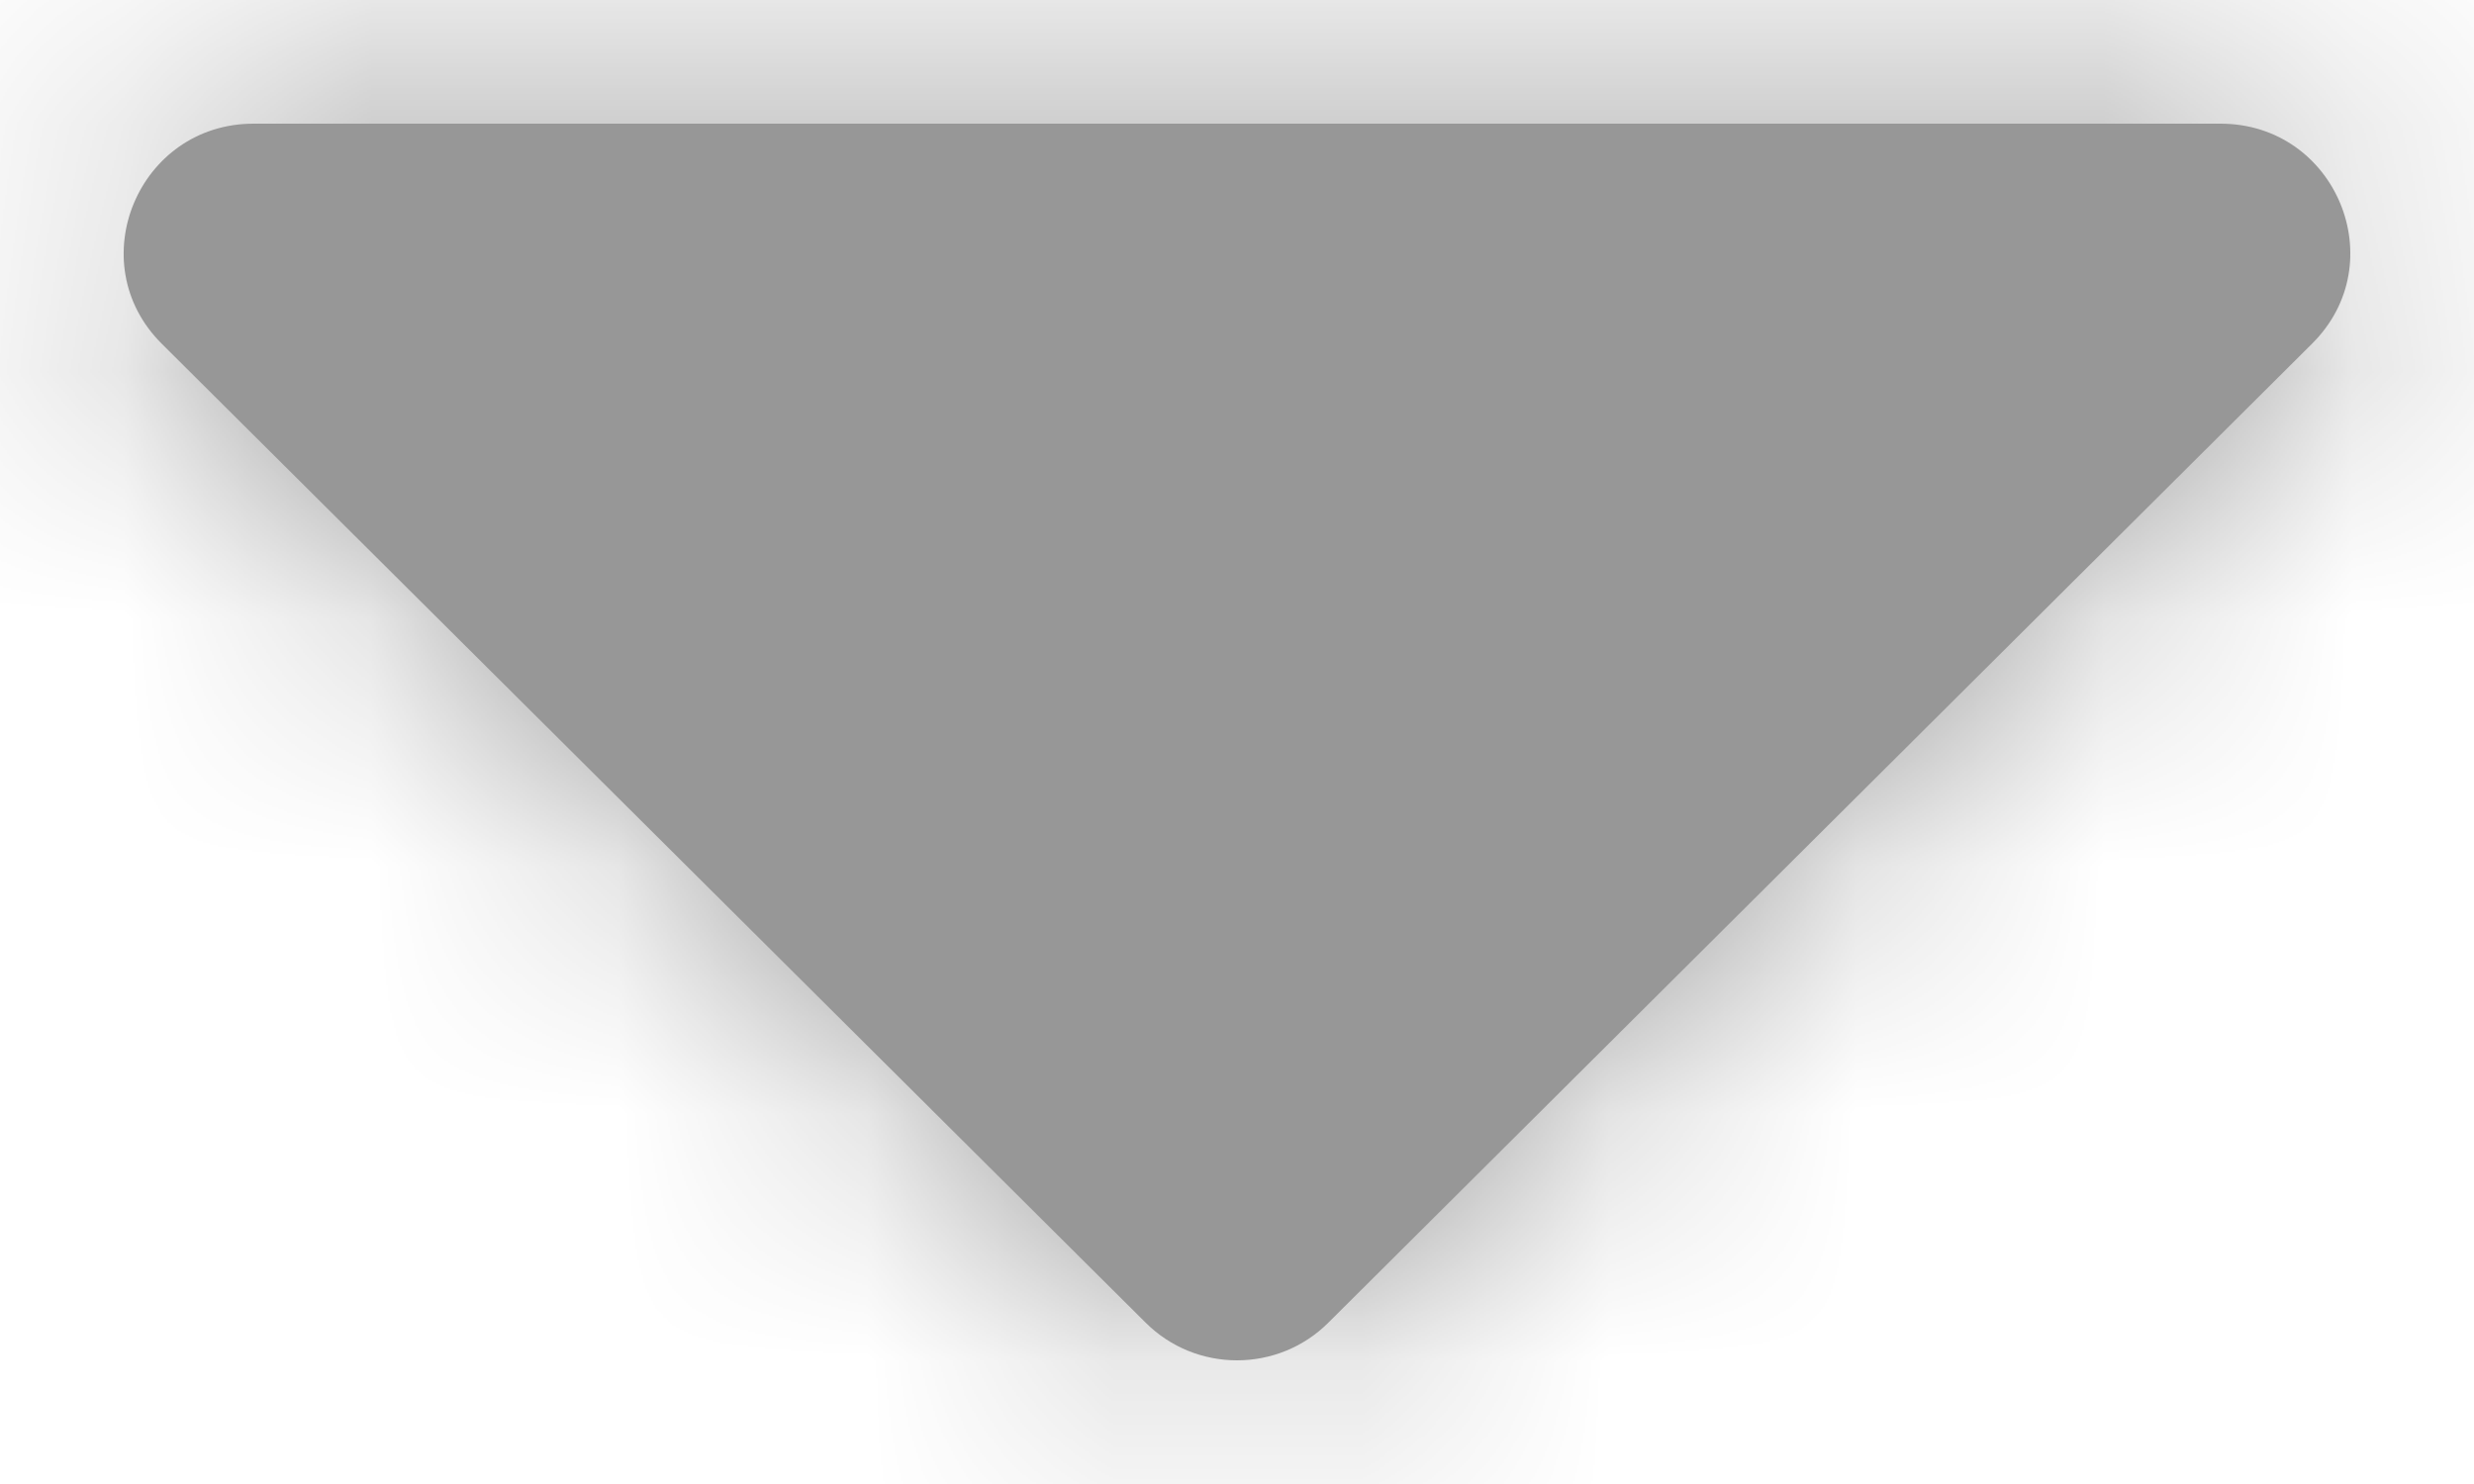 <?xml version="1.0" encoding="UTF-8"?>
<svg width="10px" height="6px" viewBox="0 0 10 6" version="1.1" xmlns="http://www.w3.org/2000/svg" xmlns:xlink="http://www.w3.org/1999/xlink">
    <title>4组件/2.通用/icon/下拉箭头</title>
    <defs>
        <path d="M11.975,5.5 L4.025,5.5 C3.559,5.5 3.324,6.062 3.654,6.39 L7.63,10.347 C7.834,10.551 8.166,10.551 8.37,10.347 L12.345,6.39 C12.676,6.062 12.442,5.5 11.975,5.5" id="path-1"></path>
    </defs>
    <g id="dep&amp;port合入" stroke="none" stroke-width="1" fill="none" fill-rule="evenodd">
        <g id="免责申明" transform="translate(-1017, -747)">
            <g id="中心内容" transform="translate(390, 412)">
                <g id="4.组件/3.数据录入/3.表单/大页面/单行表单备份" transform="translate(10, 324)">
                    <g id="4.组件/3.数据录入/1.输入框/单行输入框/3.校验正确" transform="translate(200, 0)">
                        <g id="编组" transform="translate(414, 6)">
                            <mask id="mask-2" fill="white">
                                <use xlink:href="#path-1"></use>
                            </mask>
                            <use id="Mask" fill="#979797" xlink:href="#path-1"></use>
                            <g mask="url(#mask-2)" fill="#979797" id="3.颜色/10.辅助说明文本">
                                <g>
                                    <rect id="矩形备份-6" x="0" y="0" width="16" height="16"></rect>
                                </g>
                            </g>
                        </g>
                    </g>
                </g>
            </g>
        </g>
    </g>
</svg>